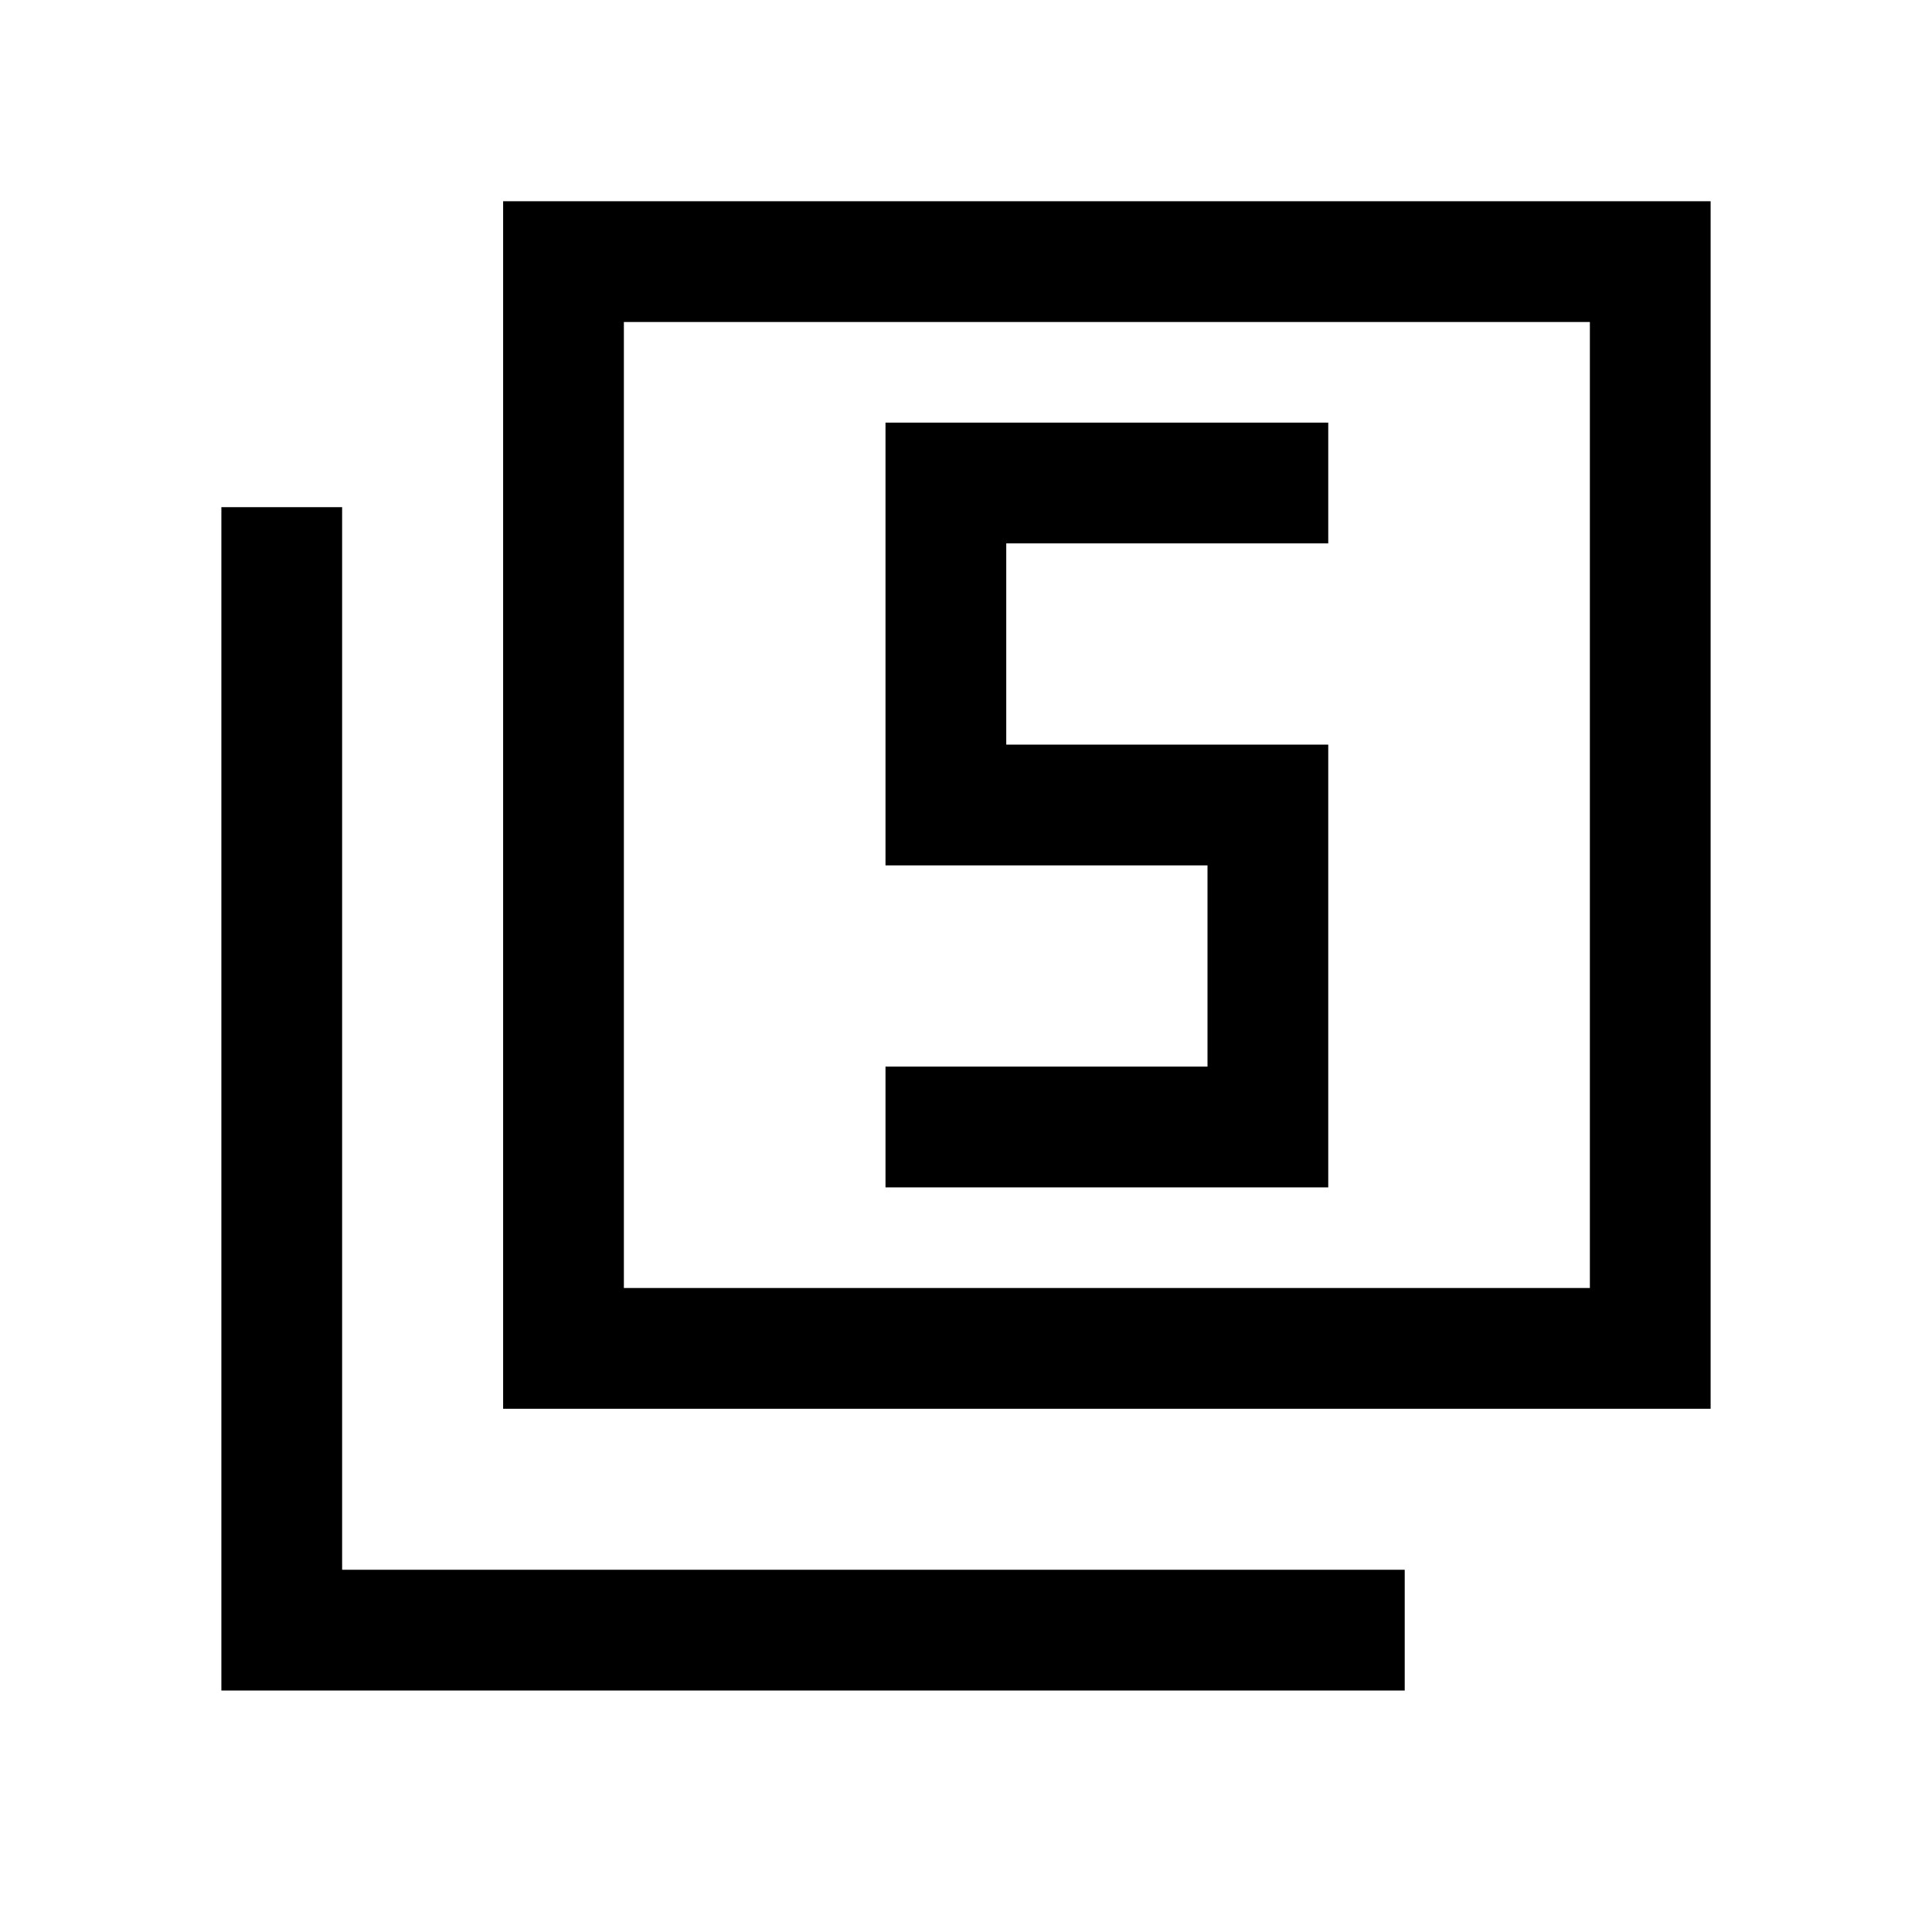 <svg xmlns="http://www.w3.org/2000/svg" viewBox="0 0 24 24"><path d="M11 14.75h5.5v-5.5h-4v-2.5h4v-1.5H11v5.5h4v2.5h-4ZM6.25 17.5v-15h15v15Zm1.5-1.5h12V4h-12Zm-5 5V6.3h1.5v13.2h13.2V21Zm5-5V4v12Z"/></svg>